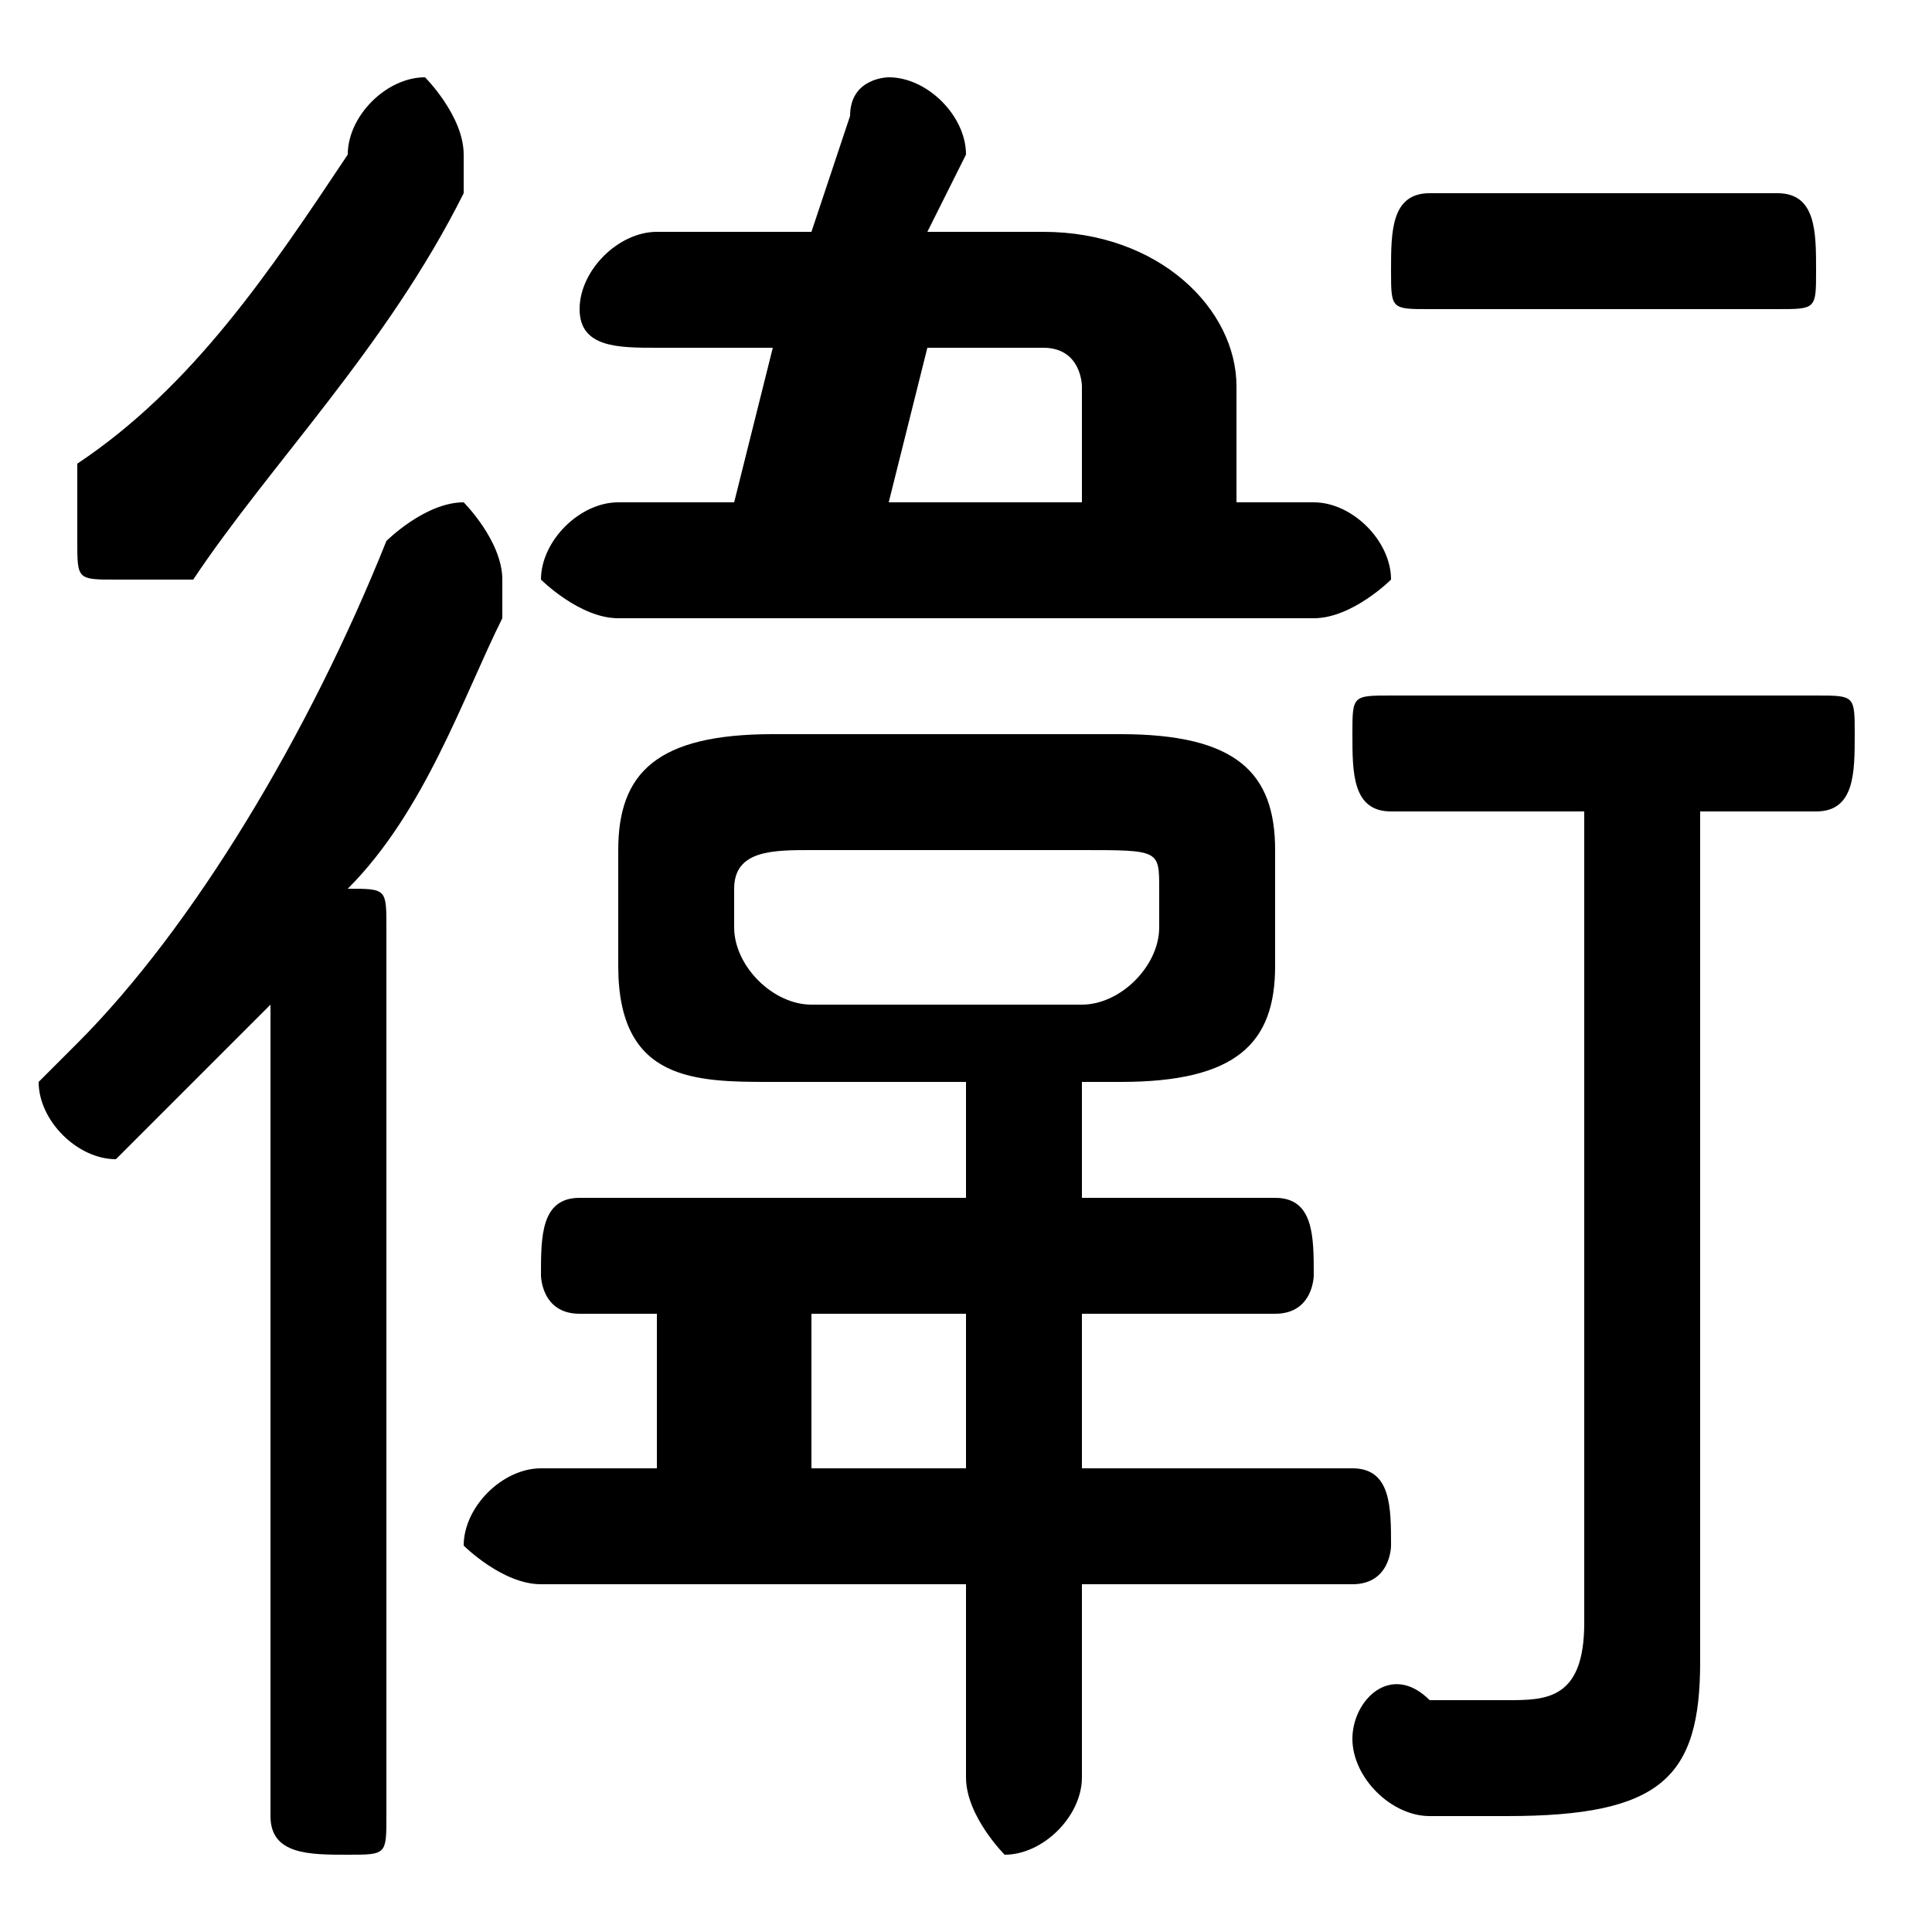 <svg xmlns="http://www.w3.org/2000/svg" viewBox="0 -44.0 50.0 50.0">
    <rect x="0" y="-44.0" width="50.0" height="50.0" fill="#808080" stroke="none"/>
    <g transform="scale(1, -1)">
        <!-- ボディの枠 -->
        <rect x="0" y="-6.0" width="50.0" height="50.0"
            stroke="white" fill="white"/>
        <!-- グリフ座標系の原点 -->
        <circle cx="0" cy="0" r="5" fill="white"/>
        <!-- グリフのアウトライン -->
        <g style="fill:black;stroke:#000000;stroke-width:0;stroke-linecap:round;stroke-linejoin:round;">
        <path d="M 25.0 16.0 L 25.0 13.0 L 15.0 13.0 C 14.0 13.0 14.0 12.0 14.0 11.0 C 14.0 11.0 14.0 10.0 15.0 10.0 L 17.0 10.0 L 17.0 6.0 L 14.0 6.0 C 13.0 6.0 12.0 5.0 12.0 4.0 C 12.0 4.0 13.0 3.0 14.0 3.0 L 25.0 3.0 L 25.0 -2.0 C 25.0 -3.0 26.0 -4.0 26.0 -4.0 C 27.0 -4.0 28.0 -3.0 28.0 -2.0 L 28.0 3.0 L 35.0 3.0 C 36.0 3.0 36.0 4.0 36.0 4.0 C 36.0 5.0 36.0 6.0 35.0 6.0 L 28.0 6.0 L 28.0 10.0 L 33.0 10.0 C 34.0 10.0 34.0 11.0 34.0 11.0 C 34.0 12.0 34.0 13.0 33.0 13.0 L 28.0 13.0 L 28.0 16.0 L 29.0 16.0 C 32.0 16.0 33.0 17.0 33.0 19.0 L 33.0 22.0 C 33.0 24.0 32.0 25.0 29.0 25.0 L 20.0 25.0 C 17.0 25.0 16.0 24.0 16.0 22.0 L 16.0 19.0 C 16.0 16.0 18.0 16.0 20.0 16.0 Z M 21.0 18.0 C 20.0 18.0 19.0 19.0 19.0 20.0 L 19.0 21.0 C 19.0 22.0 20.0 22.0 21.0 22.0 L 28.0 22.0 C 30.0 22.0 30.0 22.0 30.0 21.0 L 30.0 20.0 C 30.0 19.0 29.0 18.0 28.0 18.0 Z M 25.0 6.0 L 21.0 6.0 L 21.0 10.0 L 25.0 10.0 Z M 32.0 31.0 L 32.0 34.0 C 32.0 36.0 30.0 38.0 27.0 38.0 L 24.0 38.0 L 25.0 40.0 C 25.0 41.0 24.0 42.0 23.0 42.0 C 23.0 42.0 22.0 42.0 22.0 41.0 L 21.0 38.0 L 17.0 38.0 C 16.0 38.0 15.0 37.0 15.0 36.0 C 15.0 35.0 16.0 35.0 17.0 35.0 L 20.0 35.0 L 19.0 31.0 L 16.0 31.0 C 15.0 31.0 14.0 30.0 14.0 29.0 C 14.0 29.0 15.0 28.0 16.0 28.0 L 34.0 28.0 C 35.0 28.0 36.0 29.0 36.0 29.0 C 36.0 30.0 35.0 31.0 34.0 31.0 Z M 28.0 31.0 L 23.0 31.0 L 24.0 35.0 L 27.0 35.0 C 28.0 35.0 28.0 34.0 28.0 34.0 Z M 41.0 23.0 L 41.0 2.0 C 41.0 0.0 40.0 0.0 39.0 0.0 C 39.0 0.0 38.0 0.0 37.0 0.0 C 36.0 1.0 35.0 -0.0 35.0 -1.0 C 35.0 -2.0 36.0 -3.0 37.0 -3.0 C 38.0 -3.0 39.0 -3.0 39.0 -3.0 C 43.0 -3.0 44.0 -2.0 44.0 1.0 L 44.0 23.0 L 47.0 23.0 C 48.0 23.0 48.0 24.0 48.0 25.0 C 48.0 26.0 48.0 26.0 47.0 26.0 L 36.0 26.0 C 35.0 26.0 35.0 26.0 35.0 25.0 C 35.0 24.0 35.0 23.0 36.0 23.0 Z M 7.0 -3.0 C 7.0 -4.0 8.0 -4.0 9.0 -4.0 C 10.0 -4.0 10.0 -4.0 10.0 -3.0 L 10.0 20.0 C 10.0 21.0 10.0 21.0 9.0 21.0 C 11.0 23.0 12.0 26.0 13.0 28.0 C 13.0 29.0 13.0 29.0 13.0 29.0 C 13.0 30.0 12.0 31.0 12.0 31.0 C 11.0 31.0 10.0 30.0 10.0 30.0 C 8.0 25.0 5.0 20.0 2.0 17.0 C 2.0 17.0 1.0 16.0 1.0 16.0 C 1.0 15.0 2.0 14.0 3.0 14.0 C 3.0 14.0 4.0 15.0 4.0 15.0 C 5.0 16.0 6.0 17.0 7.0 18.0 Z M 46.0 36.0 C 47.0 36.0 47.0 36.0 47.0 37.0 C 47.0 38.0 47.0 39.0 46.0 39.0 L 37.0 39.0 C 36.0 39.0 36.0 38.0 36.0 37.0 C 36.0 36.0 36.0 36.0 37.0 36.0 Z M 9.0 40.0 C 7.0 37.0 5.0 34.0 2.0 32.0 C 2.0 31.0 2.0 31.0 2.0 30.0 C 2.0 29.0 2.0 29.0 3.0 29.0 C 4.0 29.0 4.0 29.0 5.0 29.0 C 7.0 32.0 10.0 35.0 12.0 39.0 C 12.0 39.0 12.0 40.0 12.0 40.0 C 12.0 41.0 11.0 42.0 11.0 42.0 C 10.0 42.0 9.0 41.0 9.0 40.0 Z"/>
    </g>
    </g>
</svg>
